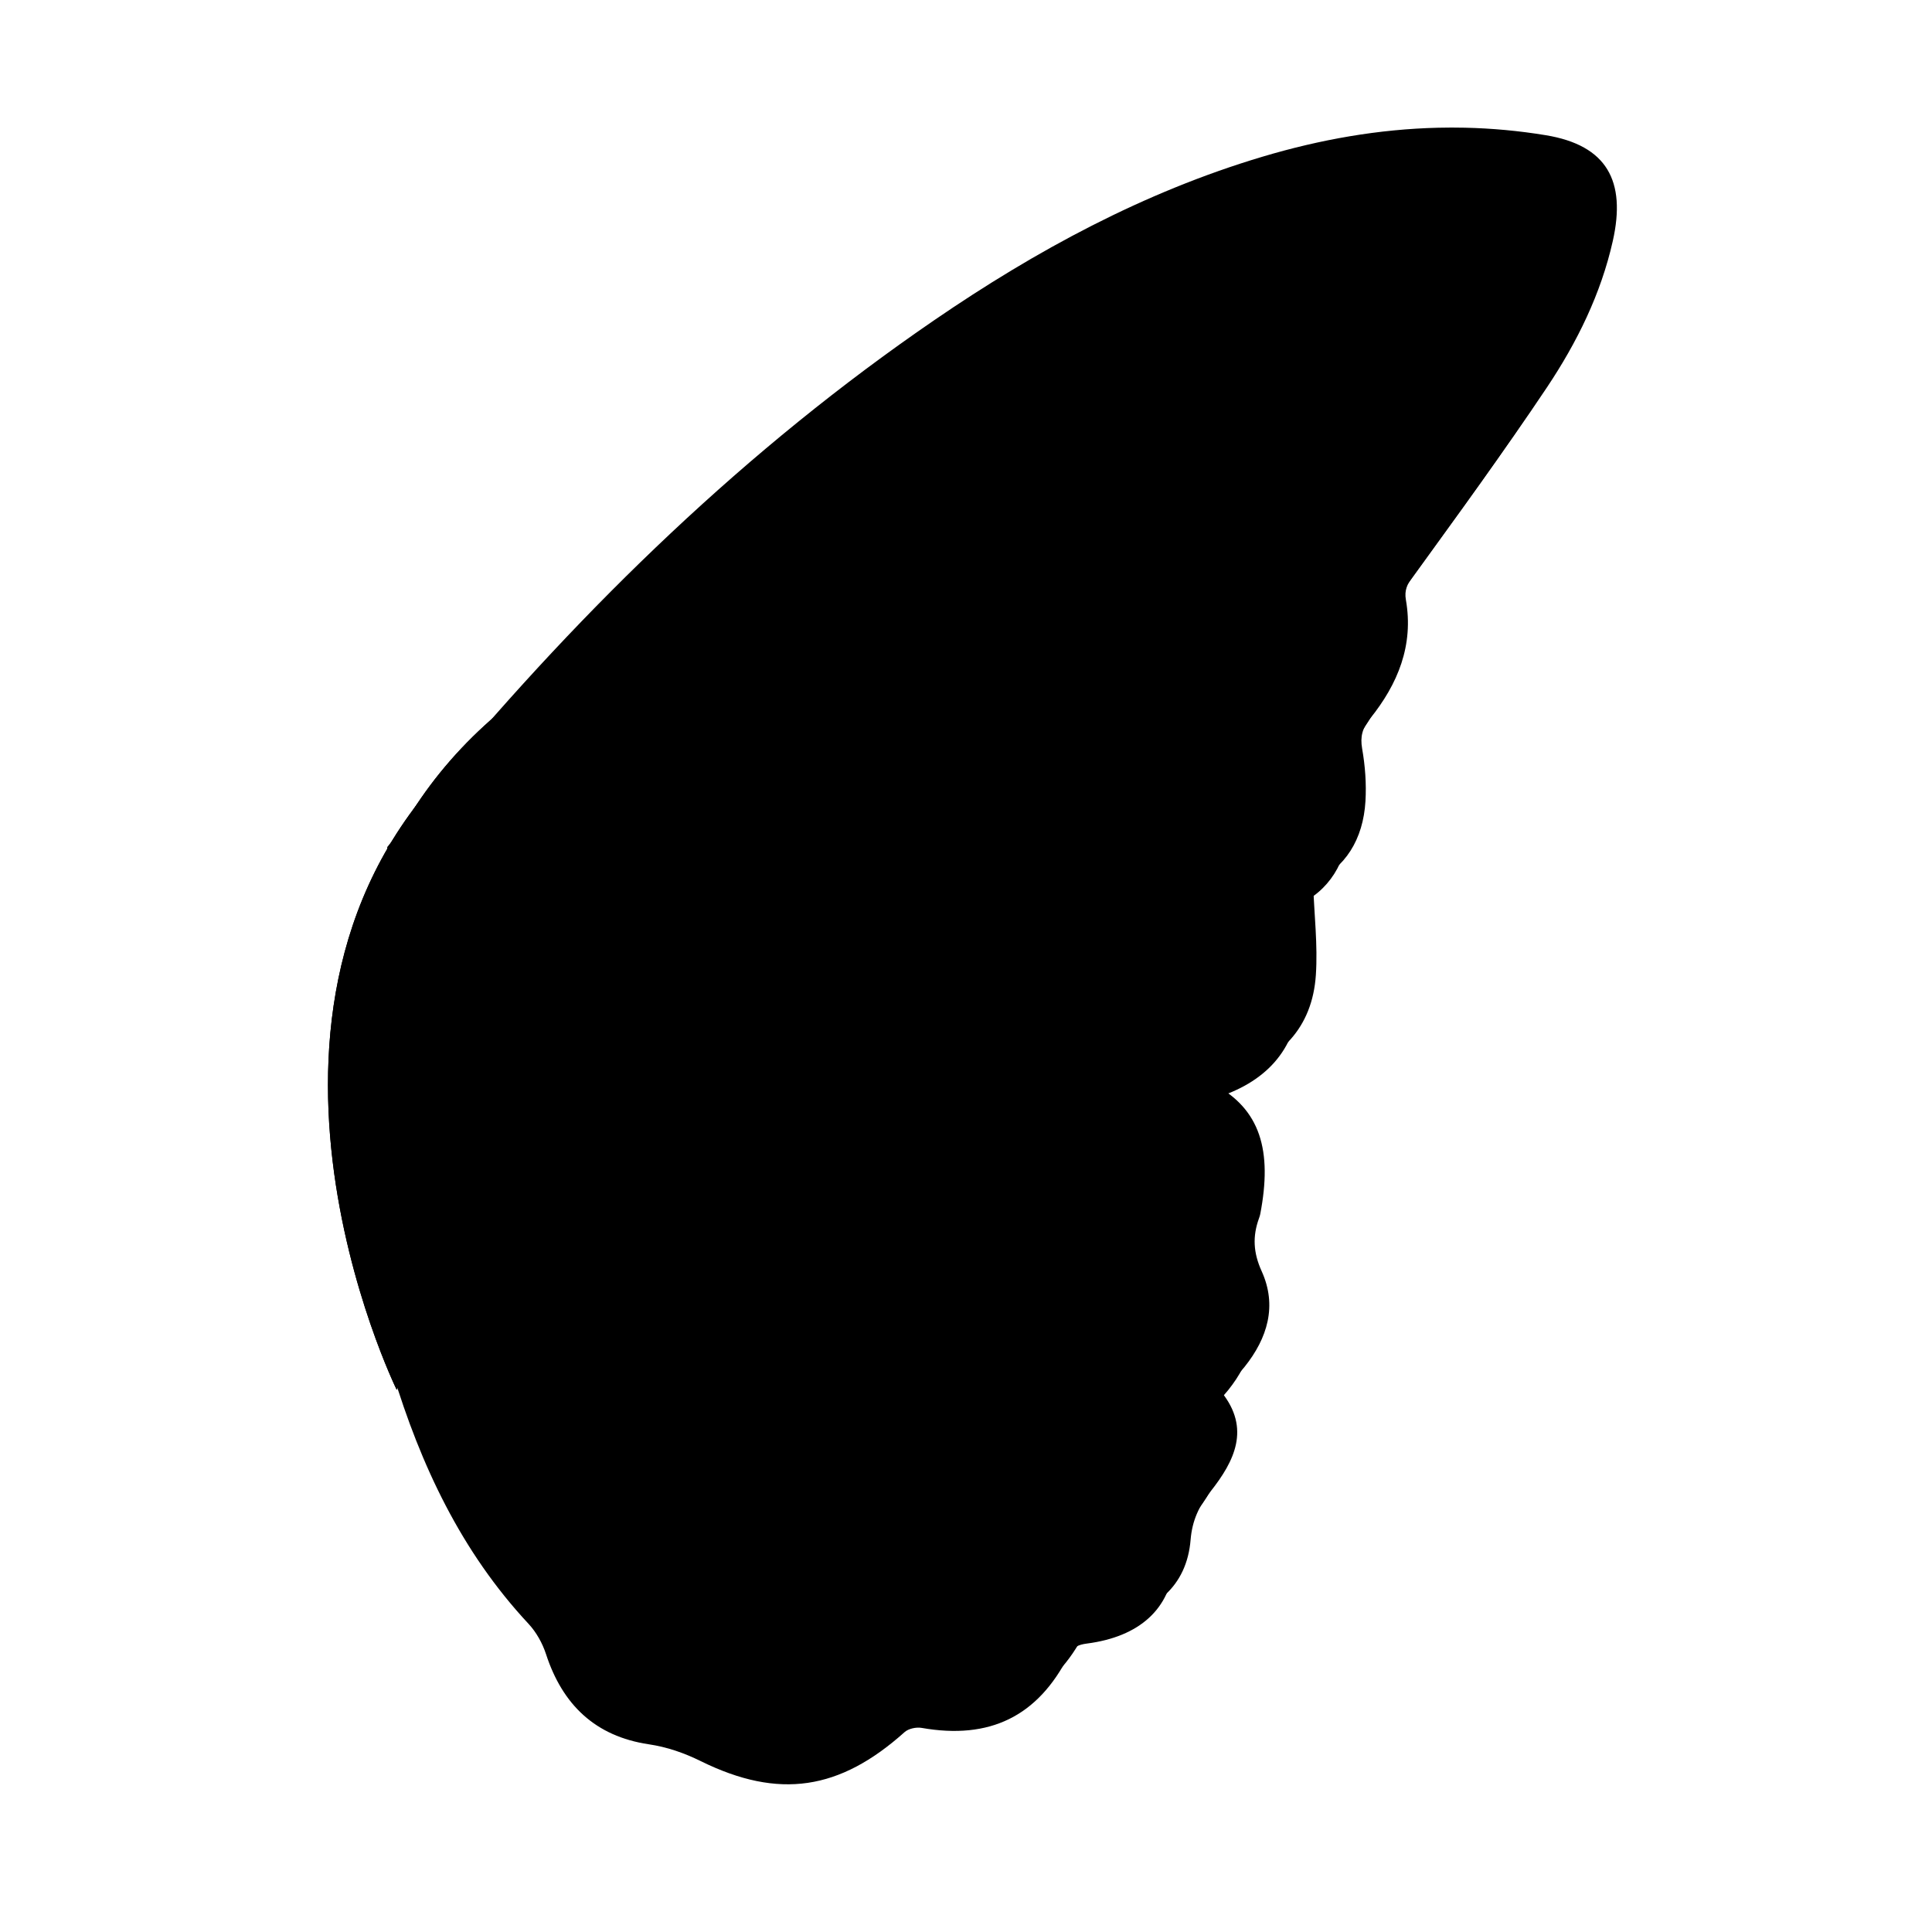<?xml version="1.0" encoding="UTF-8" standalone="no"?>
<!-- Created with Inkscape (http://www.inkscape.org/) -->

<svg
   width="512"
   height="512"
   viewBox="0 0 135.467 135.467"
   version="1.1"
   id="svg1"
   xml:space="preserve"
   inkscape:version="1.3 (0e150ed6c4, 2023-07-21)"
   sodipodi:docname="panvasjs.svg"
   xmlns:inkscape="http://www.inkscape.org/namespaces/inkscape"
   xmlns:sodipodi="http://sodipodi.sourceforge.net/DTD/sodipodi-0.dtd"
   xmlns="http://www.w3.org/2000/svg"
   xmlns:svg="http://www.w3.org/2000/svg"><sodipodi:namedview
     id="namedview1"
     pagecolor="#ffffff"
     bordercolor="#000000"
     borderopacity="0.25"
     inkscape:showpageshadow="2"
     inkscape:pageopacity="0.0"
     inkscape:pagecheckerboard="0"
     inkscape:deskcolor="#d1d1d1"
     inkscape:document-units="mm"
     inkscape:zoom="1.1480597"
     inkscape:cx="256.08424"
     inkscape:cy="255.64872"
     inkscape:window-width="1920"
     inkscape:window-height="1009"
     inkscape:window-x="1912"
     inkscape:window-y="-8"
     inkscape:window-maximized="1"
     inkscape:current-layer="g1"><inkscape:page
       x="0"
       y="0"
       width="135.467"
       height="135.467"
       id="page1"
       margin="0"
       bleed="0"
       inkscape:export-filename="panvasjs.png"
       inkscape:export-xdpi="96"
       inkscape:export-ydpi="96" /></sodipodi:namedview><defs
     id="defs1" /><g
     inkscape:label="Layer 1"
     inkscape:groupmode="layer"
     id="layer1" /><g
     id="g1"
     inkscape:groupmode="layer"
     inkscape:label="1"
     transform="matrix(0.265,0,0,0.265,145.467,0)"><g
       id="g12"
       transform="translate(-6.097,13.937)"><path
         id="path10"
         style="fill:#000000;fill-opacity:1;fill-rule:nonzero;stroke:none;stroke-width:0.075"
         d="m -155.23,19.853 c -2.362,-0.052 -4.718,-0.05 -7.07,0.006 -15.682,0.369 -31.156,3.088 -46.51,7.673 -31.442,9.384 -59.915,24.82 -86.83,43.25 -49.633,33.994 -92.327,75.499 -130.803,121.517 -3.199,3.829 -6.364,7.763 -9.608,11.753 v 134.735 l 0.959,2.888 -0.011,0.003 c 0.147,0.445 0.324,0.954 0.455,1.388 7.471,24.603 18.176,47.431 35.953,66.491 2.066,2.213 3.707,5.152 4.649,8.04 4.362,13.404 13.066,21.745 27.15,23.853 4.924,0.735 9.367,2.281 13.841,4.487 20.667,10.164 36.715,7.679 53.899,-7.713 1.035,-0.923 3.096,-1.356 4.518,-1.101 17.953,3.15 30.692,-2.977 38.911,-19.187 1.143,-2.25 2.522,-2.838 4.839,-3.138 13.823,-1.8 22.077,-9.114 23.079,-21.318 0.419,-5.108 2.217,-8.909 5.286,-12.794 6.341,-8.033 10.617,-16.625 2.916,-26.248 2.166,-2.378 4.255,-4.439 6.077,-6.711 6.084,-7.598 8.671,-16.181 4.526,-25.309 -2.224,-4.898 -2.441,-9.218 -0.711,-13.989 0.136,-0.375 0.264,-0.757 0.339,-1.147 3.199,-16.675 0.163,-27.851 -12.598,-34.482 -0.188,-0.098 -0.25,-0.445 -0.418,-0.76 1.799,-0.518 3.576,-1.005 5.337,-1.545 13.105,-4.051 21.452,-12.457 22.39,-26.462 0.528,-7.876 -0.432,-15.844 -0.748,-24.47 8.561,-3.795 13.272,-11.447 13.87,-21.506 0.274,-4.606 -0.08,-9.345 -0.876,-13.898 -0.564,-3.233 0.071,-5.438 2.083,-7.943 7.369,-9.159 11.596,-19.42 9.491,-31.452 -0.437,-2.498 0.35,-4.132 1.758,-6.083 11.986,-16.63 24.211,-33.102 35.583,-50.144 7.907,-11.851 14.266,-24.678 17.42,-38.772 3.524,-15.752 -1.508,-25.256 -17.744,-27.927 -7.183,-1.181 -14.314,-1.829 -21.4,-1.986 z" /><path
         style="fill:#000000;stroke-width:50"
         d="m -433.541,347.684 c 0,0 -51.583,-105.013 18.939,-169.684 70.522,-64.671 -18.939,169.684 -18.939,169.684 z"
         id="path11" /><path
         style="fill:#000000;stroke-width:50"
         d="m -433.541,347.684 c 0,0 -51.583,-105.013 18.939,-169.684 70.522,-64.671 -18.939,169.684 -18.939,169.684 z"
         id="path12" /></g><g
       id="g15"
       transform="translate(-10.416,20.07)"><path
         id="path13"
         style="fill:#000000;fill-opacity:1;fill-rule:nonzero;stroke:none;stroke-width:0.075"
         d="m -155.23,19.853 c -2.362,-0.052 -4.718,-0.05 -7.07,0.006 -15.682,0.369 -31.156,3.088 -46.51,7.673 -31.442,9.384 -59.915,24.82 -86.83,43.25 -49.633,33.994 -92.327,75.499 -130.803,121.517 -3.199,3.829 -6.364,7.763 -9.608,11.753 v 134.735 l 0.959,2.888 -0.011,0.003 c 0.147,0.445 0.324,0.954 0.455,1.388 7.471,24.603 18.176,47.431 35.953,66.491 2.066,2.213 3.707,5.152 4.649,8.04 4.362,13.404 13.066,21.745 27.15,23.853 4.924,0.735 9.367,2.281 13.841,4.487 20.667,10.164 36.715,7.679 53.899,-7.713 1.035,-0.923 3.096,-1.356 4.518,-1.101 17.953,3.15 30.692,-2.977 38.911,-19.187 1.143,-2.25 2.522,-2.838 4.839,-3.138 13.823,-1.8 22.077,-9.114 23.079,-21.318 0.419,-5.108 2.217,-8.909 5.286,-12.794 6.341,-8.033 10.617,-16.625 2.916,-26.248 2.166,-2.378 4.255,-4.439 6.077,-6.711 6.084,-7.598 8.671,-16.181 4.526,-25.309 -2.224,-4.898 -2.441,-9.218 -0.711,-13.989 0.136,-0.375 0.264,-0.757 0.339,-1.147 3.199,-16.675 0.163,-27.851 -12.598,-34.482 -0.188,-0.098 -0.25,-0.445 -0.418,-0.76 1.799,-0.518 3.576,-1.005 5.337,-1.545 13.105,-4.051 21.452,-12.457 22.39,-26.462 0.528,-7.876 -0.432,-15.844 -0.748,-24.47 8.561,-3.795 13.272,-11.447 13.87,-21.506 0.274,-4.606 -0.08,-9.345 -0.876,-13.898 -0.564,-3.233 0.071,-5.438 2.083,-7.943 7.369,-9.159 11.596,-19.42 9.491,-31.452 -0.437,-2.498 0.35,-4.132 1.758,-6.083 11.986,-16.63 24.211,-33.102 35.583,-50.144 7.907,-11.851 14.266,-24.678 17.42,-38.772 3.524,-15.752 -1.508,-25.256 -17.744,-27.927 -7.183,-1.181 -14.314,-1.829 -21.4,-1.986 z" /><path
         style="fill:#000000;stroke-width:50"
         d="m -433.541,347.684 c 0,0 -51.583,-105.013 18.939,-169.684 70.522,-64.671 -18.939,169.684 -18.939,169.684 z"
         id="path14" /><path
         style="fill:#000000;stroke-width:50"
         d="m -433.541,347.684 c 0,0 -51.583,-105.013 18.939,-169.684 70.522,-64.671 -18.939,169.684 -18.939,169.684 z"
         id="path15" /></g></g></svg>
